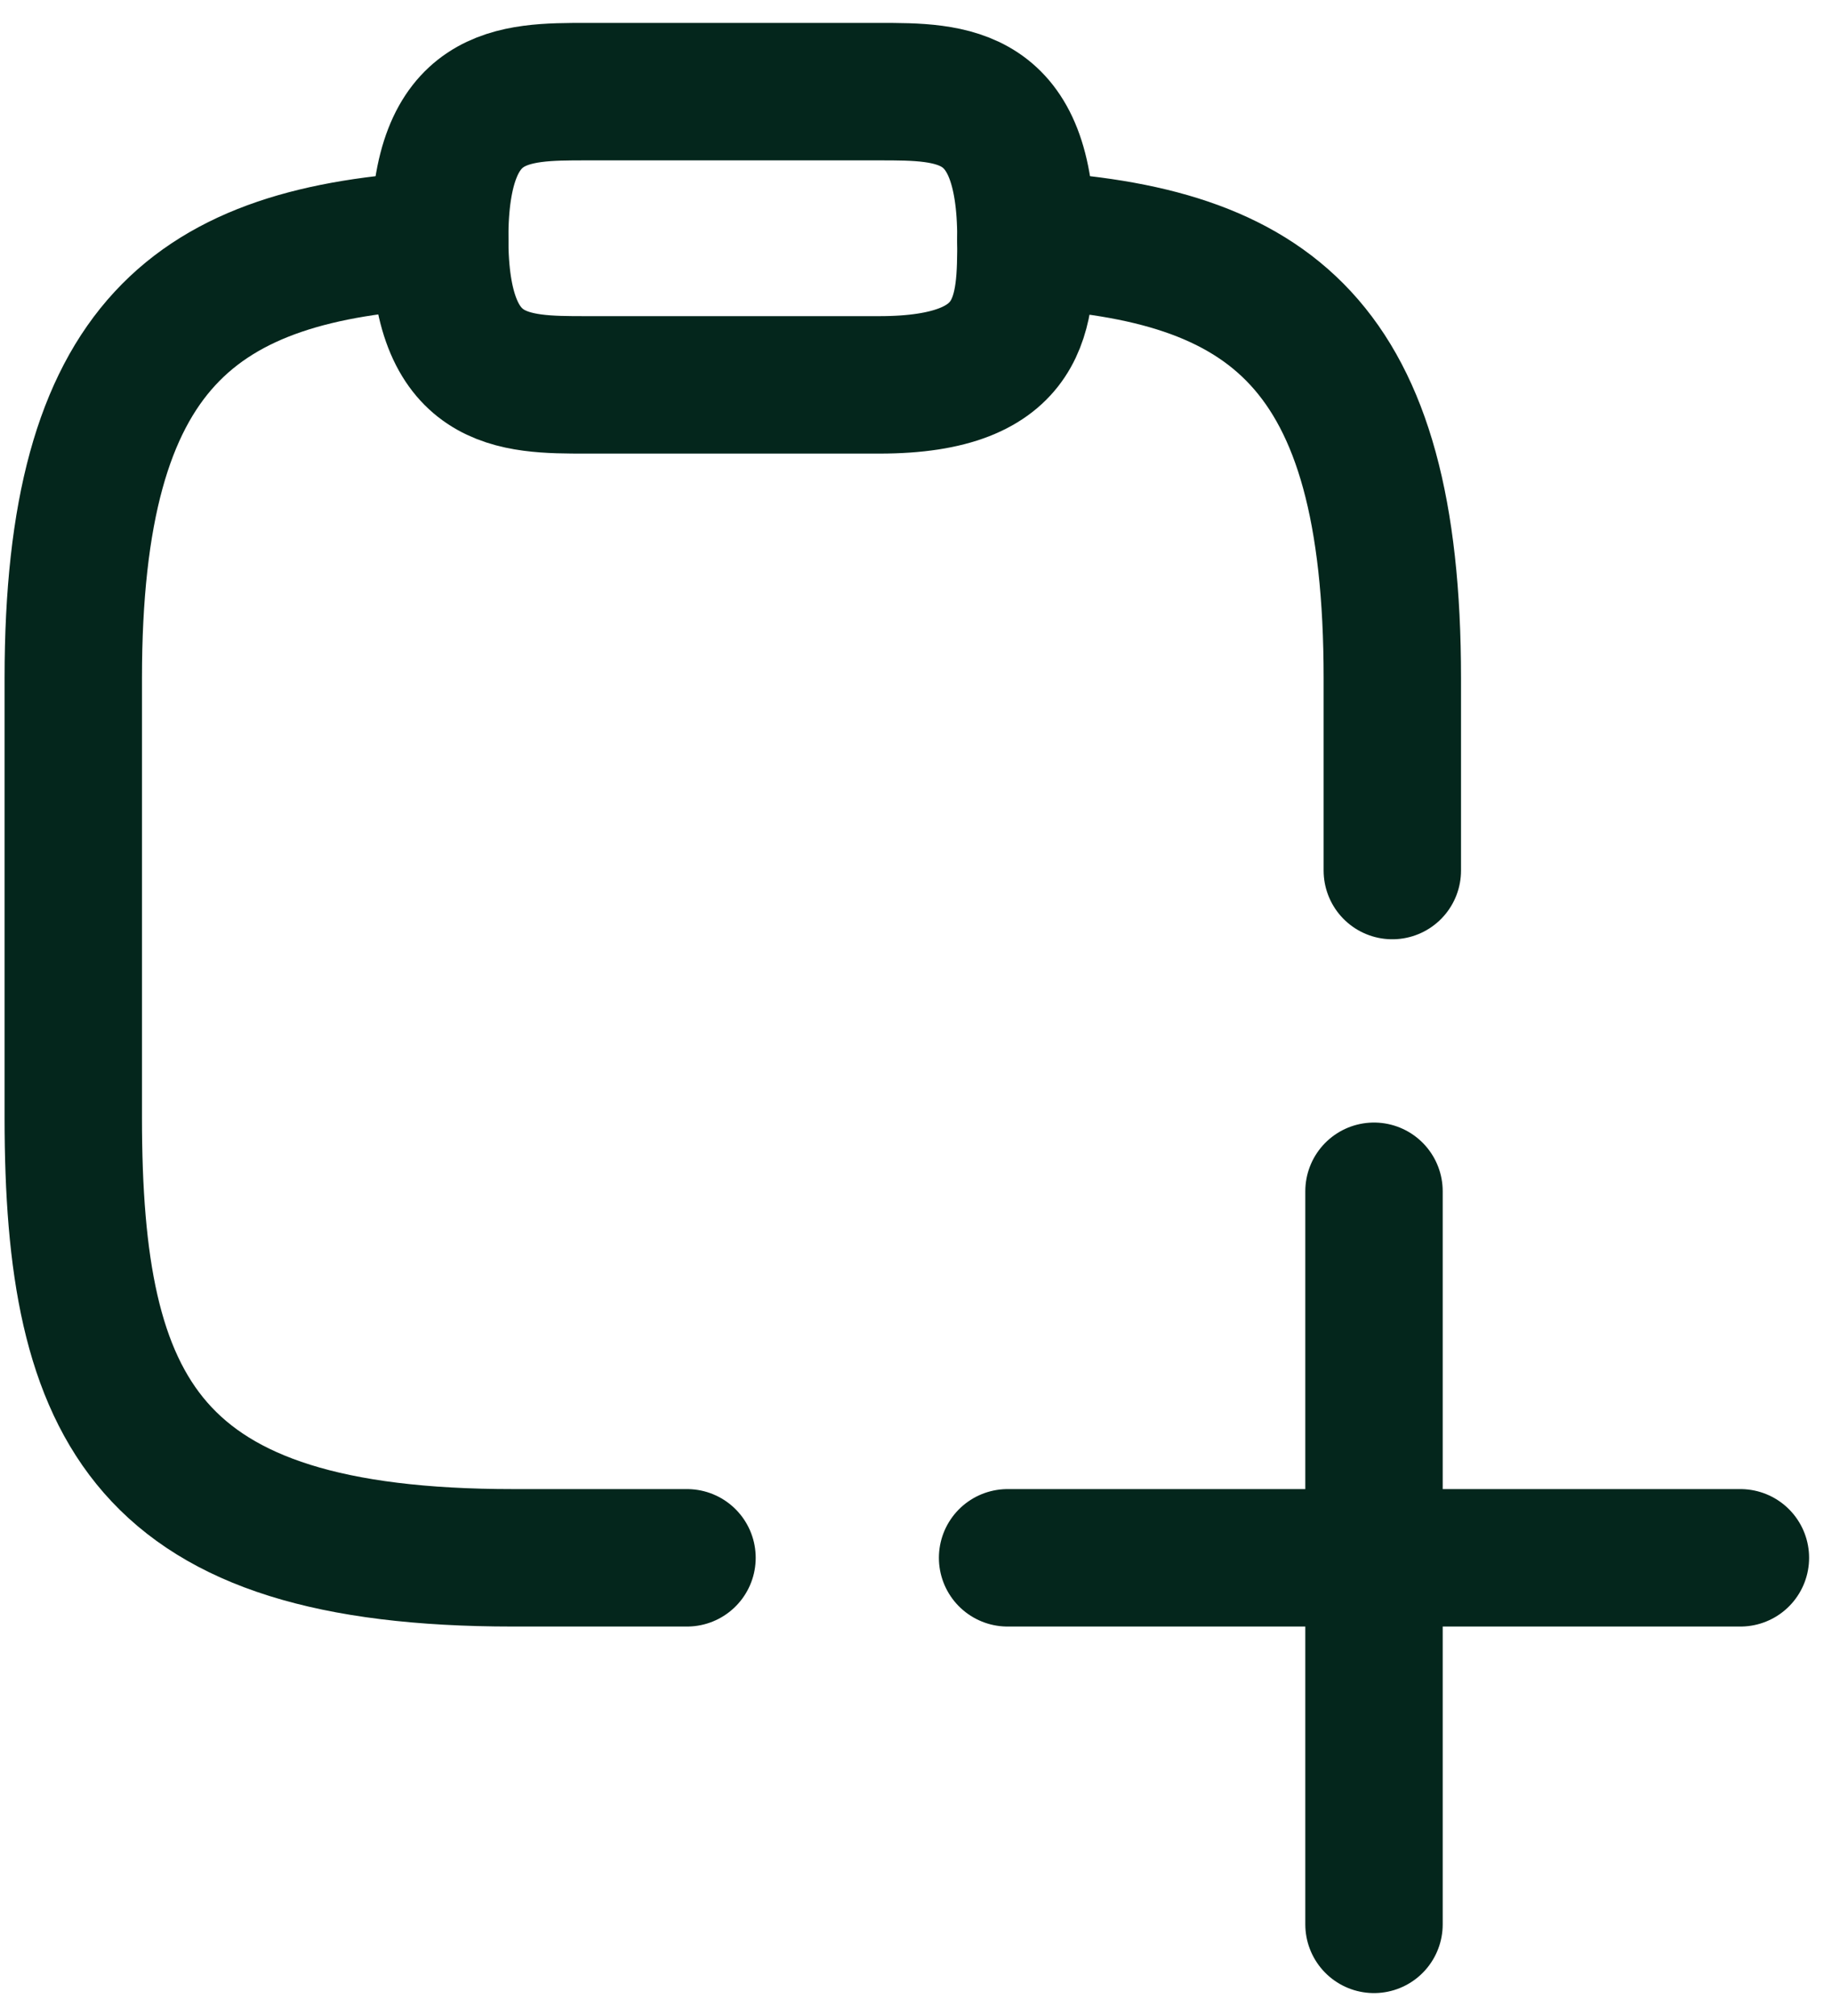 <svg width="20" height="22" viewBox="0 0 20 22" fill="none" xmlns="http://www.w3.org/2000/svg">
<path d="M6.4 4.2H9.6C11.2 4.2 11.2 3.4 11.2 2.6C11.2 1 10.4 1 9.6 1H6.4C5.6 1 4.8 1 4.8 2.6C4.8 4.2 5.6 4.2 6.4 4.2Z" stroke="#04261C" stroke-width="1.5" stroke-miterlimit="10" stroke-linecap="round" stroke-linejoin="round"/>
<path d="M11.2 2.616C13.864 2.76 15.2 3.744 15.2 7.4V9.5M7.5 17L5.6 17C1.6 17 0.8 15.4 0.8 12.2V7.4C0.8 3.752 2.136 2.76 4.8 2.616" stroke="#04261C" stroke-width="1.5" stroke-miterlimit="10" stroke-linecap="round" stroke-linejoin="round"/>
<path d="M15 21V13" stroke="#04261C" stroke-width="1.5" stroke-miterlimit="10" stroke-linecap="round" stroke-linejoin="round"/>
<path d="M19 17H11" stroke="#04261C" stroke-width="1.5" stroke-miterlimit="10" stroke-linecap="round" stroke-linejoin="round"/>
</svg>
